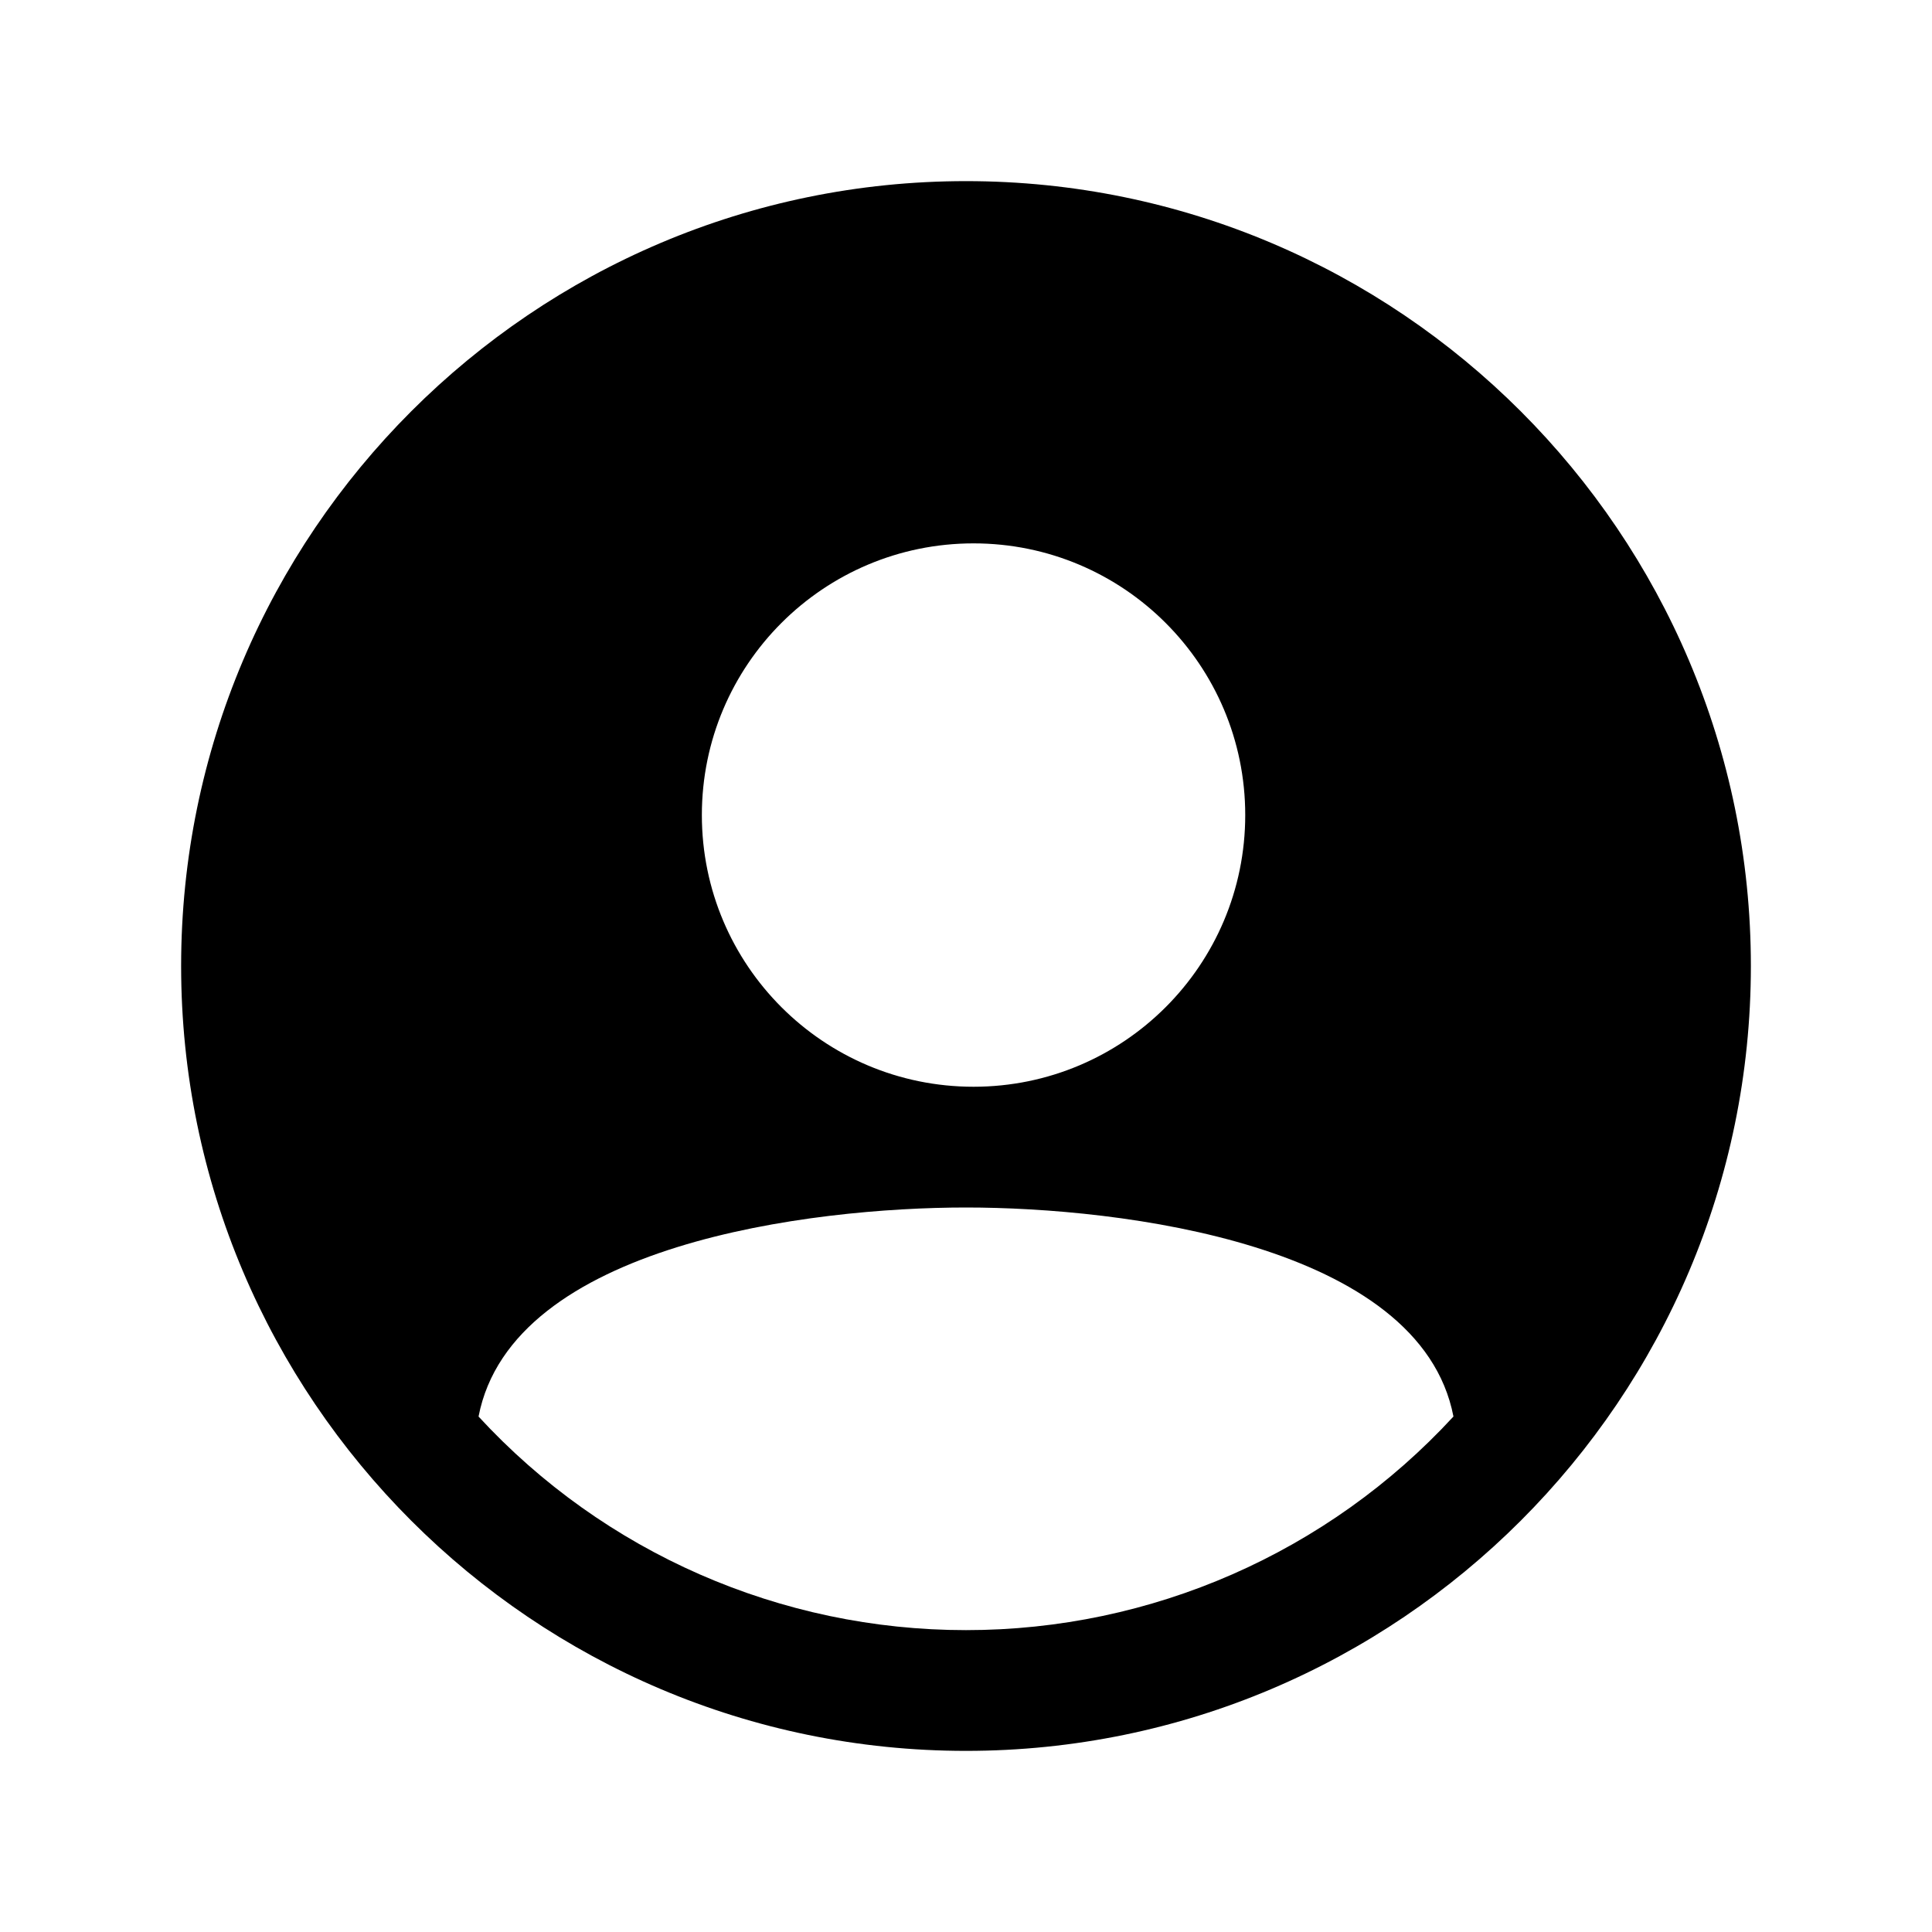 <svg width="512" height="512" viewBox="0 0 512 512" fill="none" xmlns="http://www.w3.org/2000/svg">
<path fill-rule="evenodd" clip-rule="evenodd" d="M256 48C141.31 48 48 141.31 48 256C48 370.69 141.31 464 256 464C370.69 464 464 370.69 464 256C464 141.31 370.69 48 256 48ZM258 144C297.764 144 330 176.236 330 216C330 255.764 297.764 288 258 288C218.236 288 186 255.764 186 216C186 176.236 218.236 144 258 144ZM256 432C206.921 432.02 160.075 411.495 126.82 375.4C135.66 329.62 215.06 320 256 320C296.94 320 376.34 329.62 385.18 375.39C351.929 411.491 305.081 432.021 256 432Z" fill="currentColor"/>
</svg>
